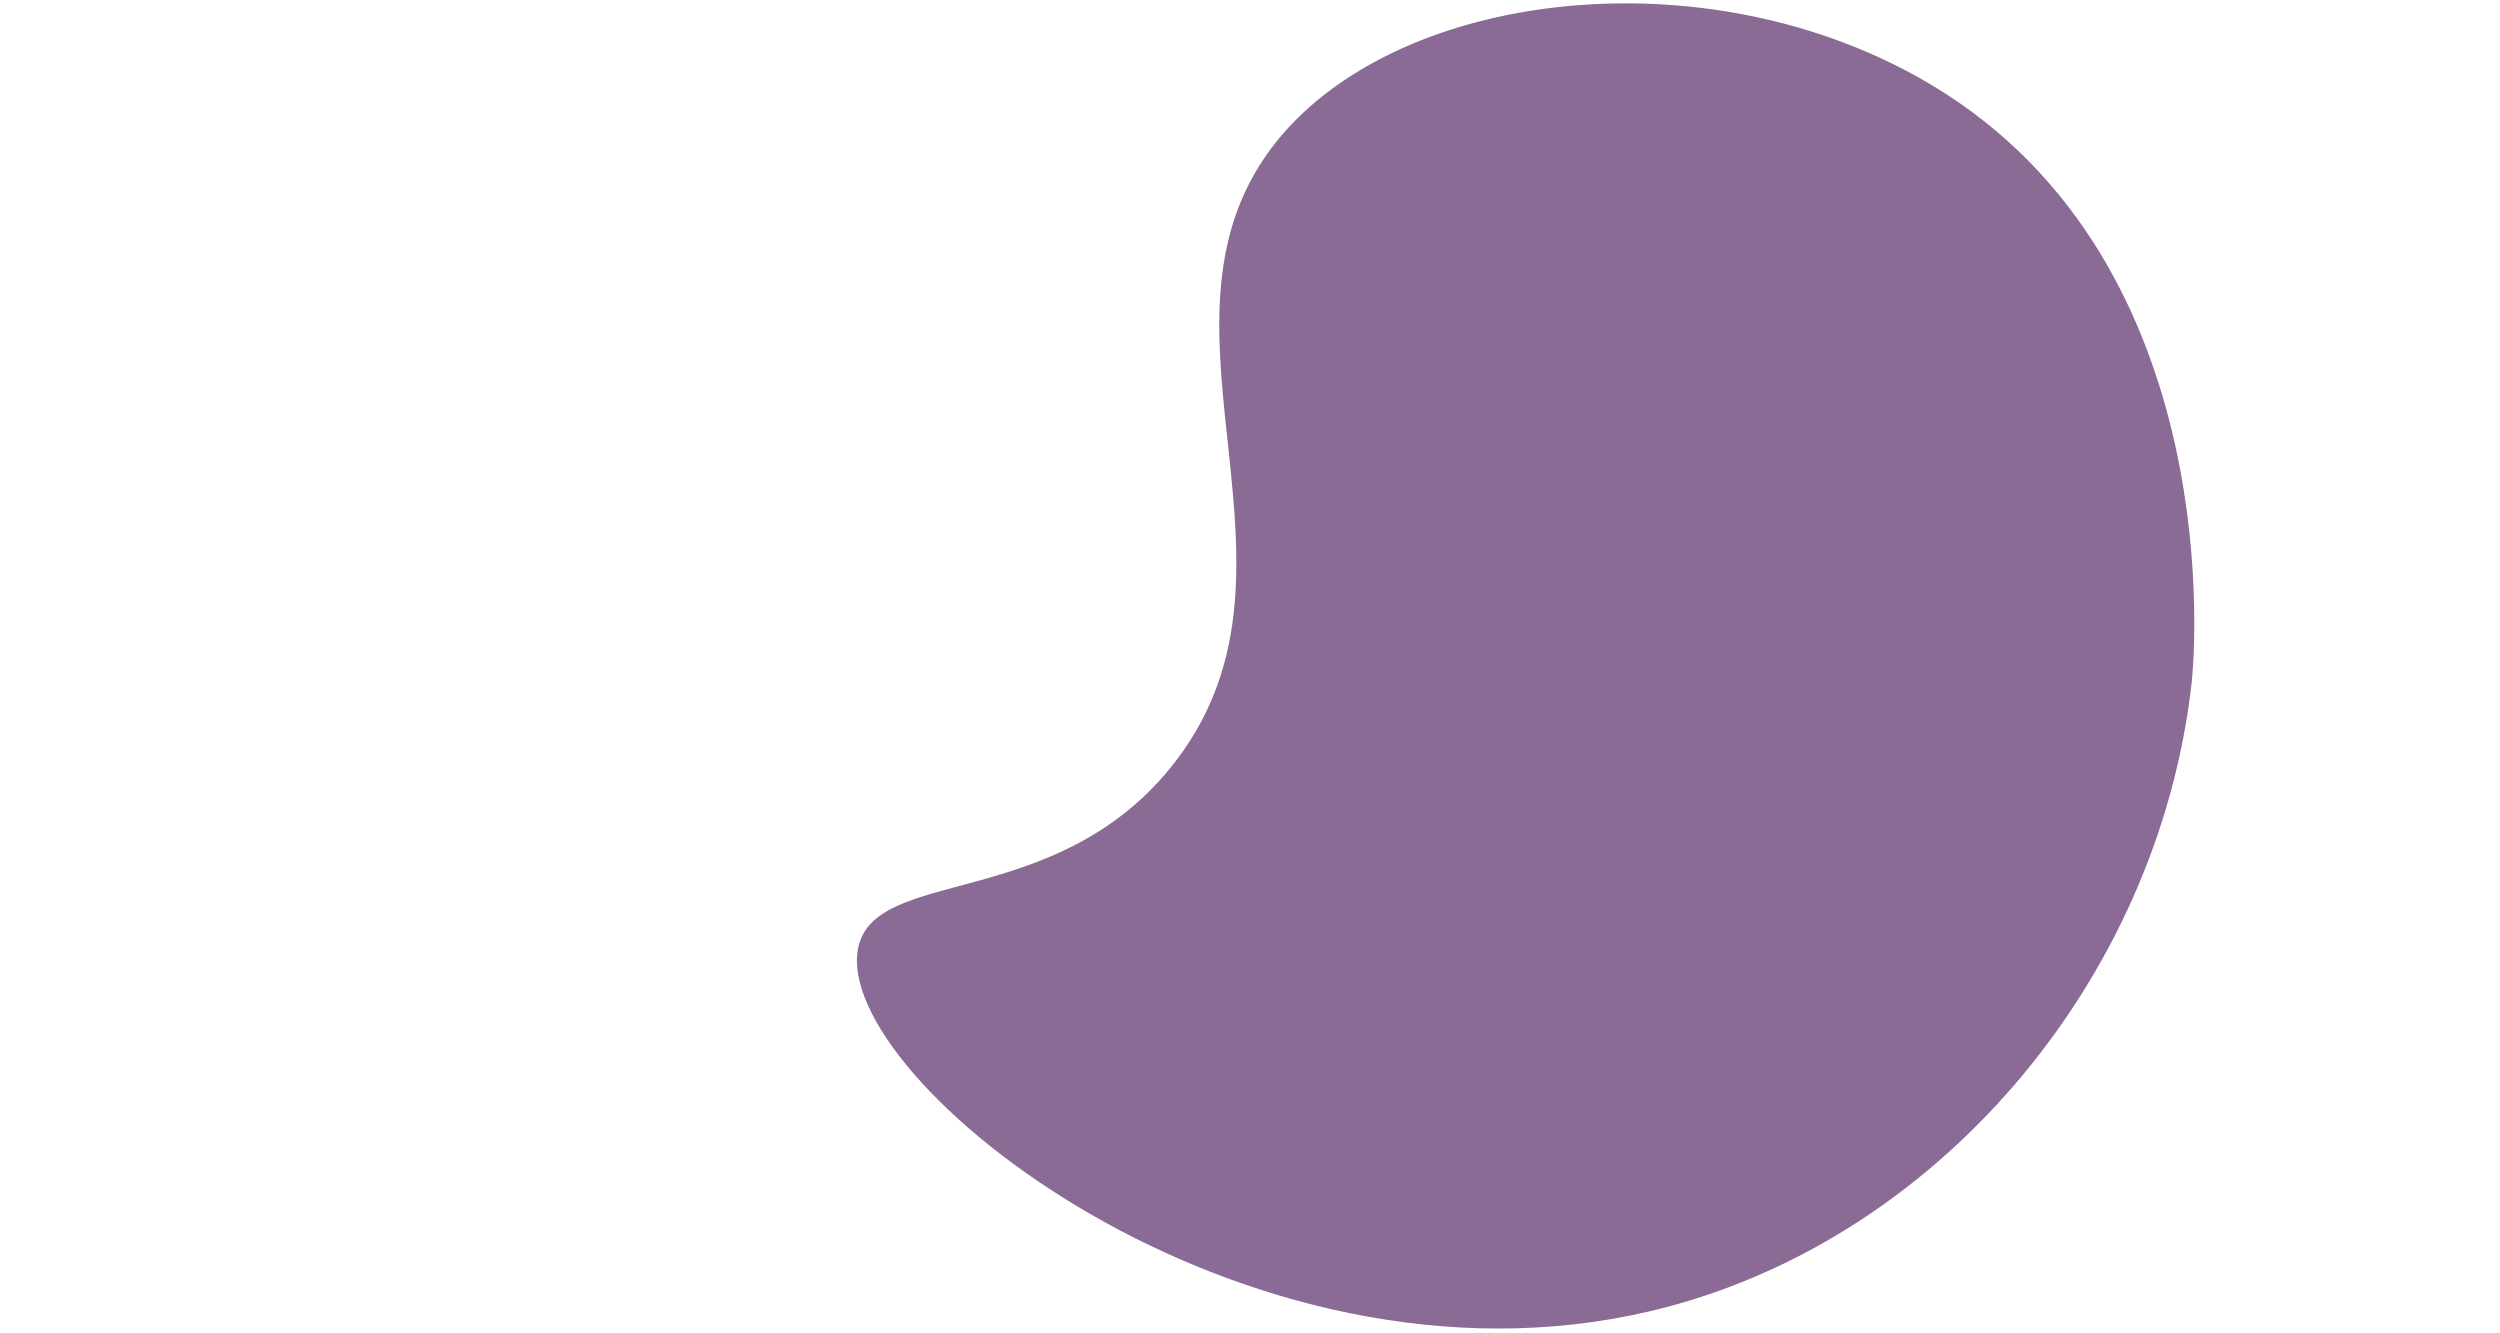<svg
  width="227"
  height="121"
  viewBox="0 0 73 121"
  fill="none"
  xmlns="http://www.w3.org/2000/svg"
>
<path
    id="Vector"
    opacity="0.7"
    d="M98.426 7.742C77.988 -4.515 49.229 -0.938 38.433 13.461C26.084 29.932 43.567 52.115 29.287 69.704C18.671 82.783 2.387 78.668 0.913 86.117C-1.427 97.938 35.751 127.753 72.78 119.069C98.703 112.992 118.965 89.146 122.006 61.973C122.188 60.357 125.655 24.069 98.429 7.742L98.426 7.742Z"
    fill="#572D69"
  />
</svg>
